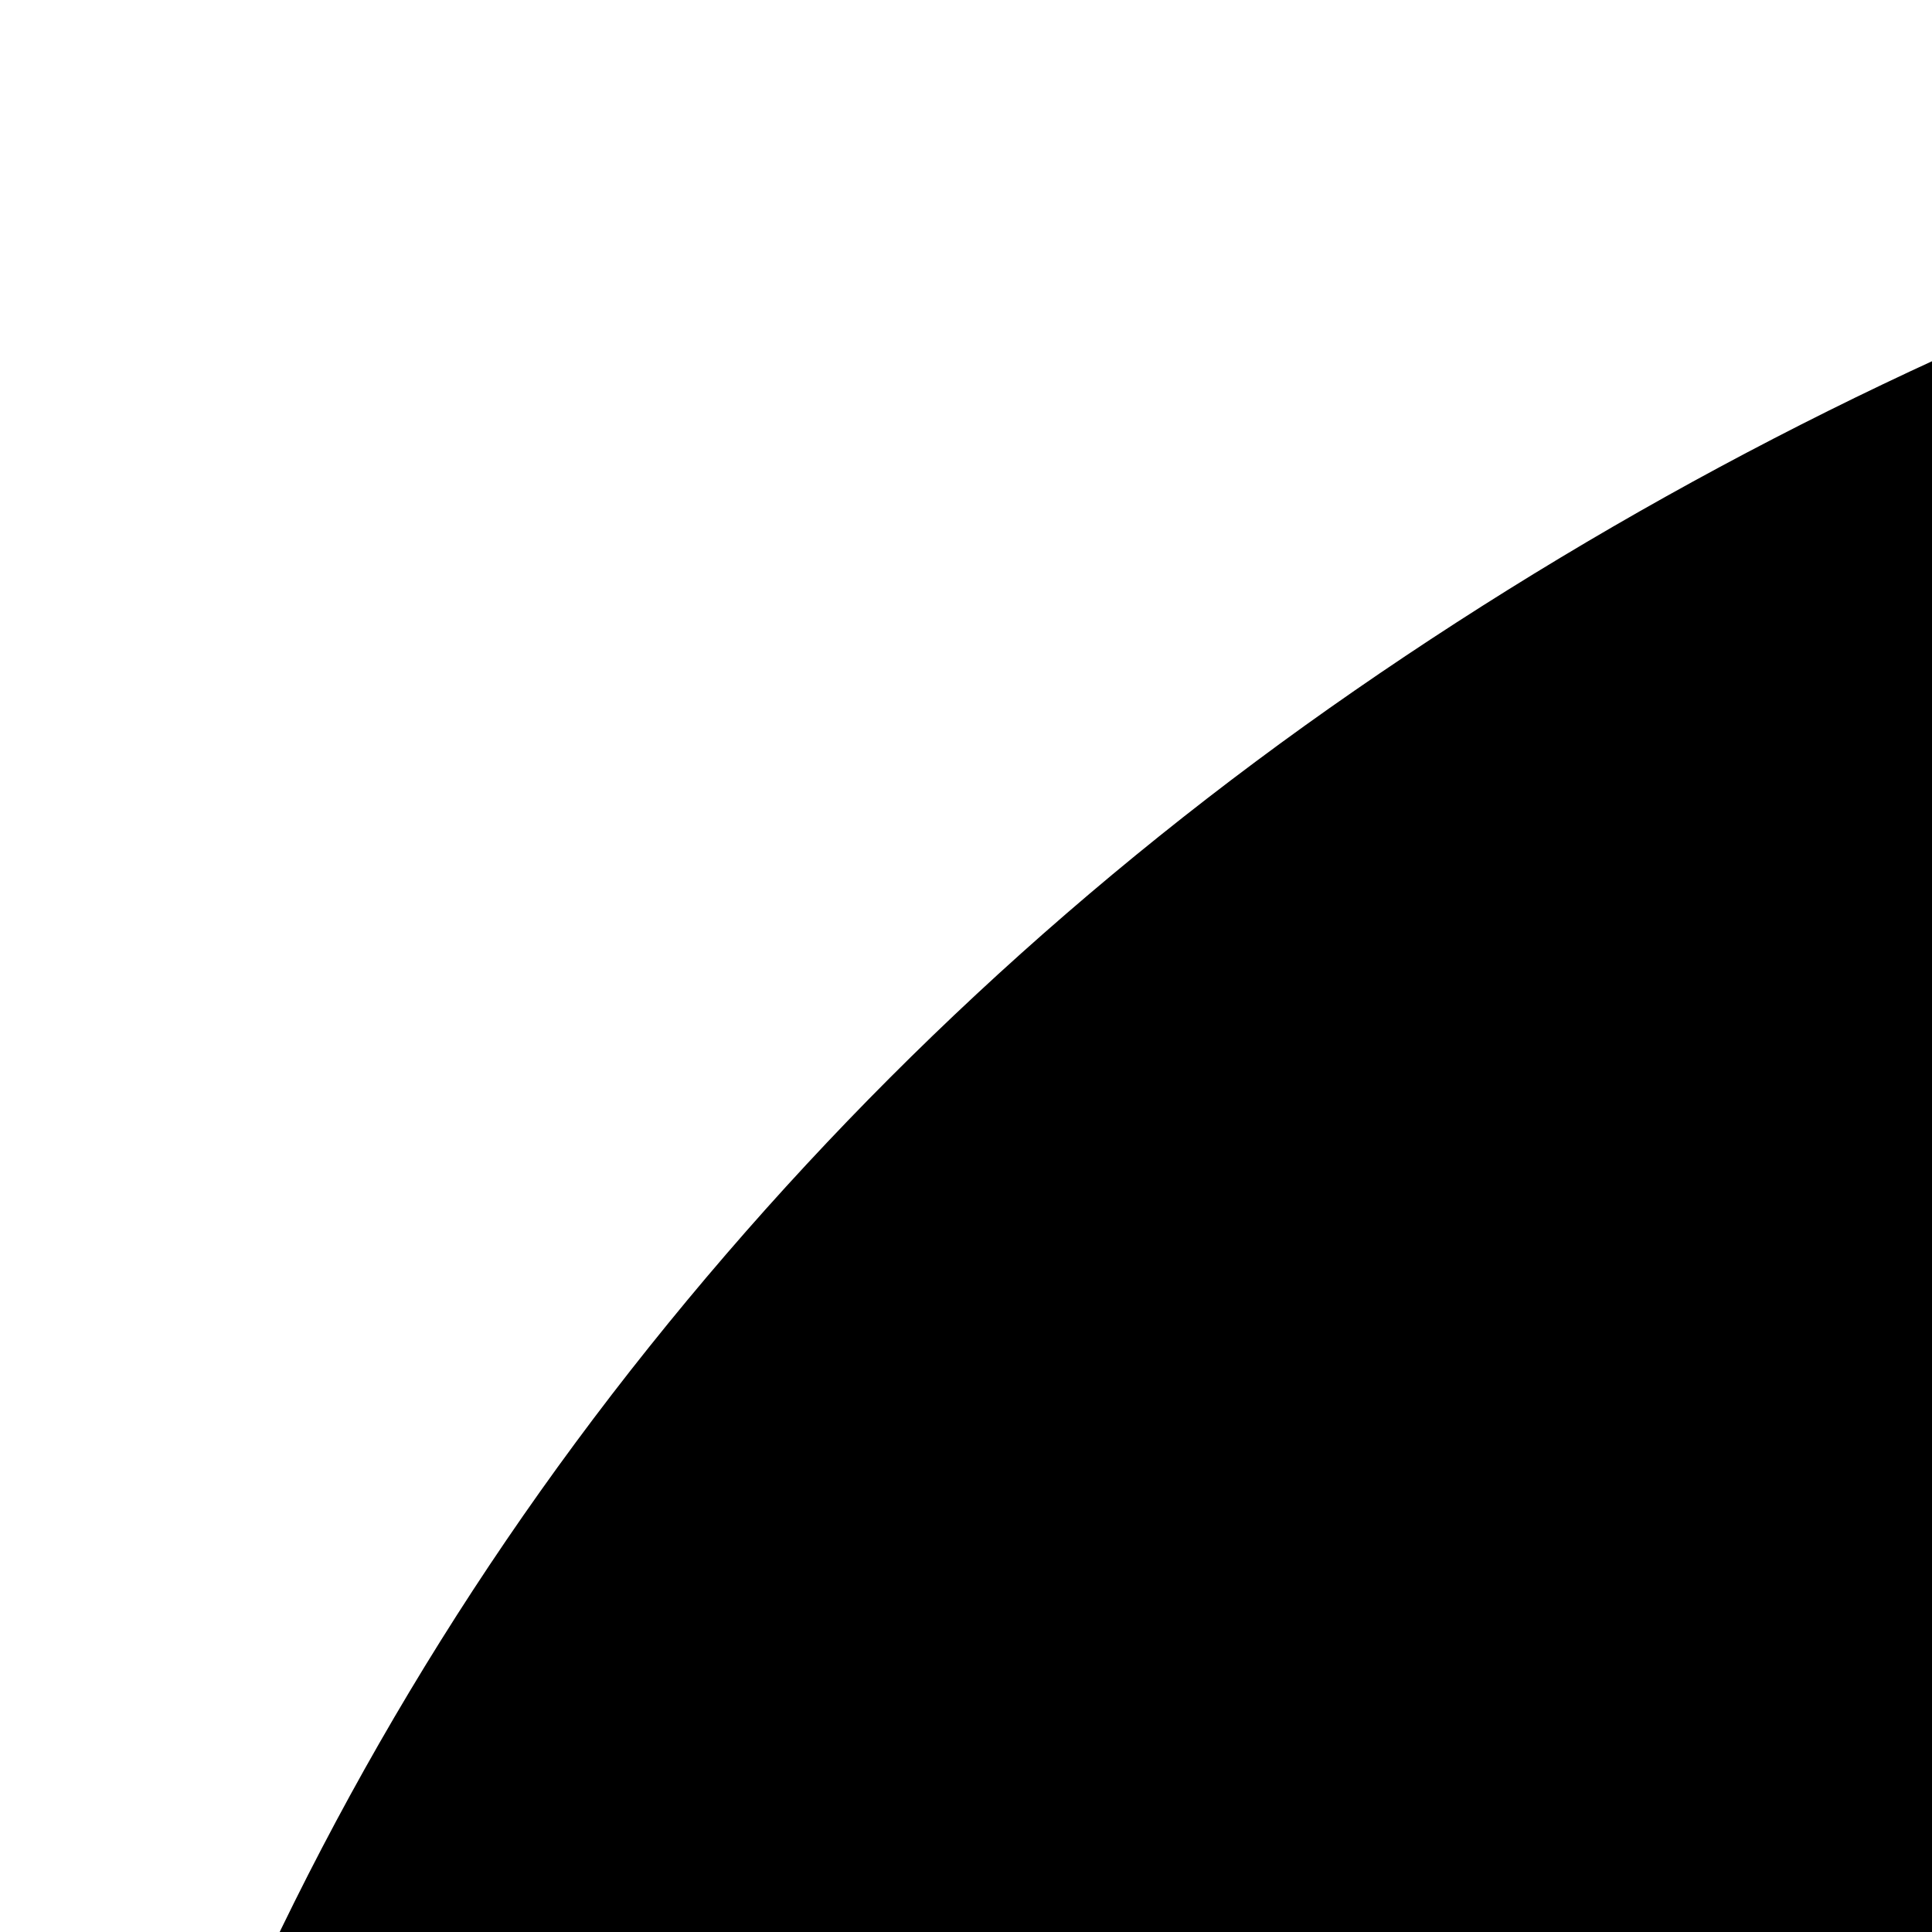 <svg xmlns="http://www.w3.org/2000/svg" version="1.1" viewBox="0 0 512 512" fill="currentColor"><path fill="currentColor" d="M960 0q95 0 188 16t183 48q123 44 230 119t187 174t126 219t46 256q0 50-30 88t-69 65q-5 3-14 8t-20 11t-18 10t-11 7l-478 478v453q0 40-28 68t-68 28H736q-40 0-68-28t-28-68v-453l-478-478q-2-2-10-7t-19-10t-19-10t-15-9q-39-27-69-65T0 832q0-135 46-255t126-220t187-174T589 64q90-32 183-48T960 0m-64 1151q-119-2-236-13t-235-35l306 305h165zm293 257l306-305q-117 23-234 34t-237 14v257z"/></svg>